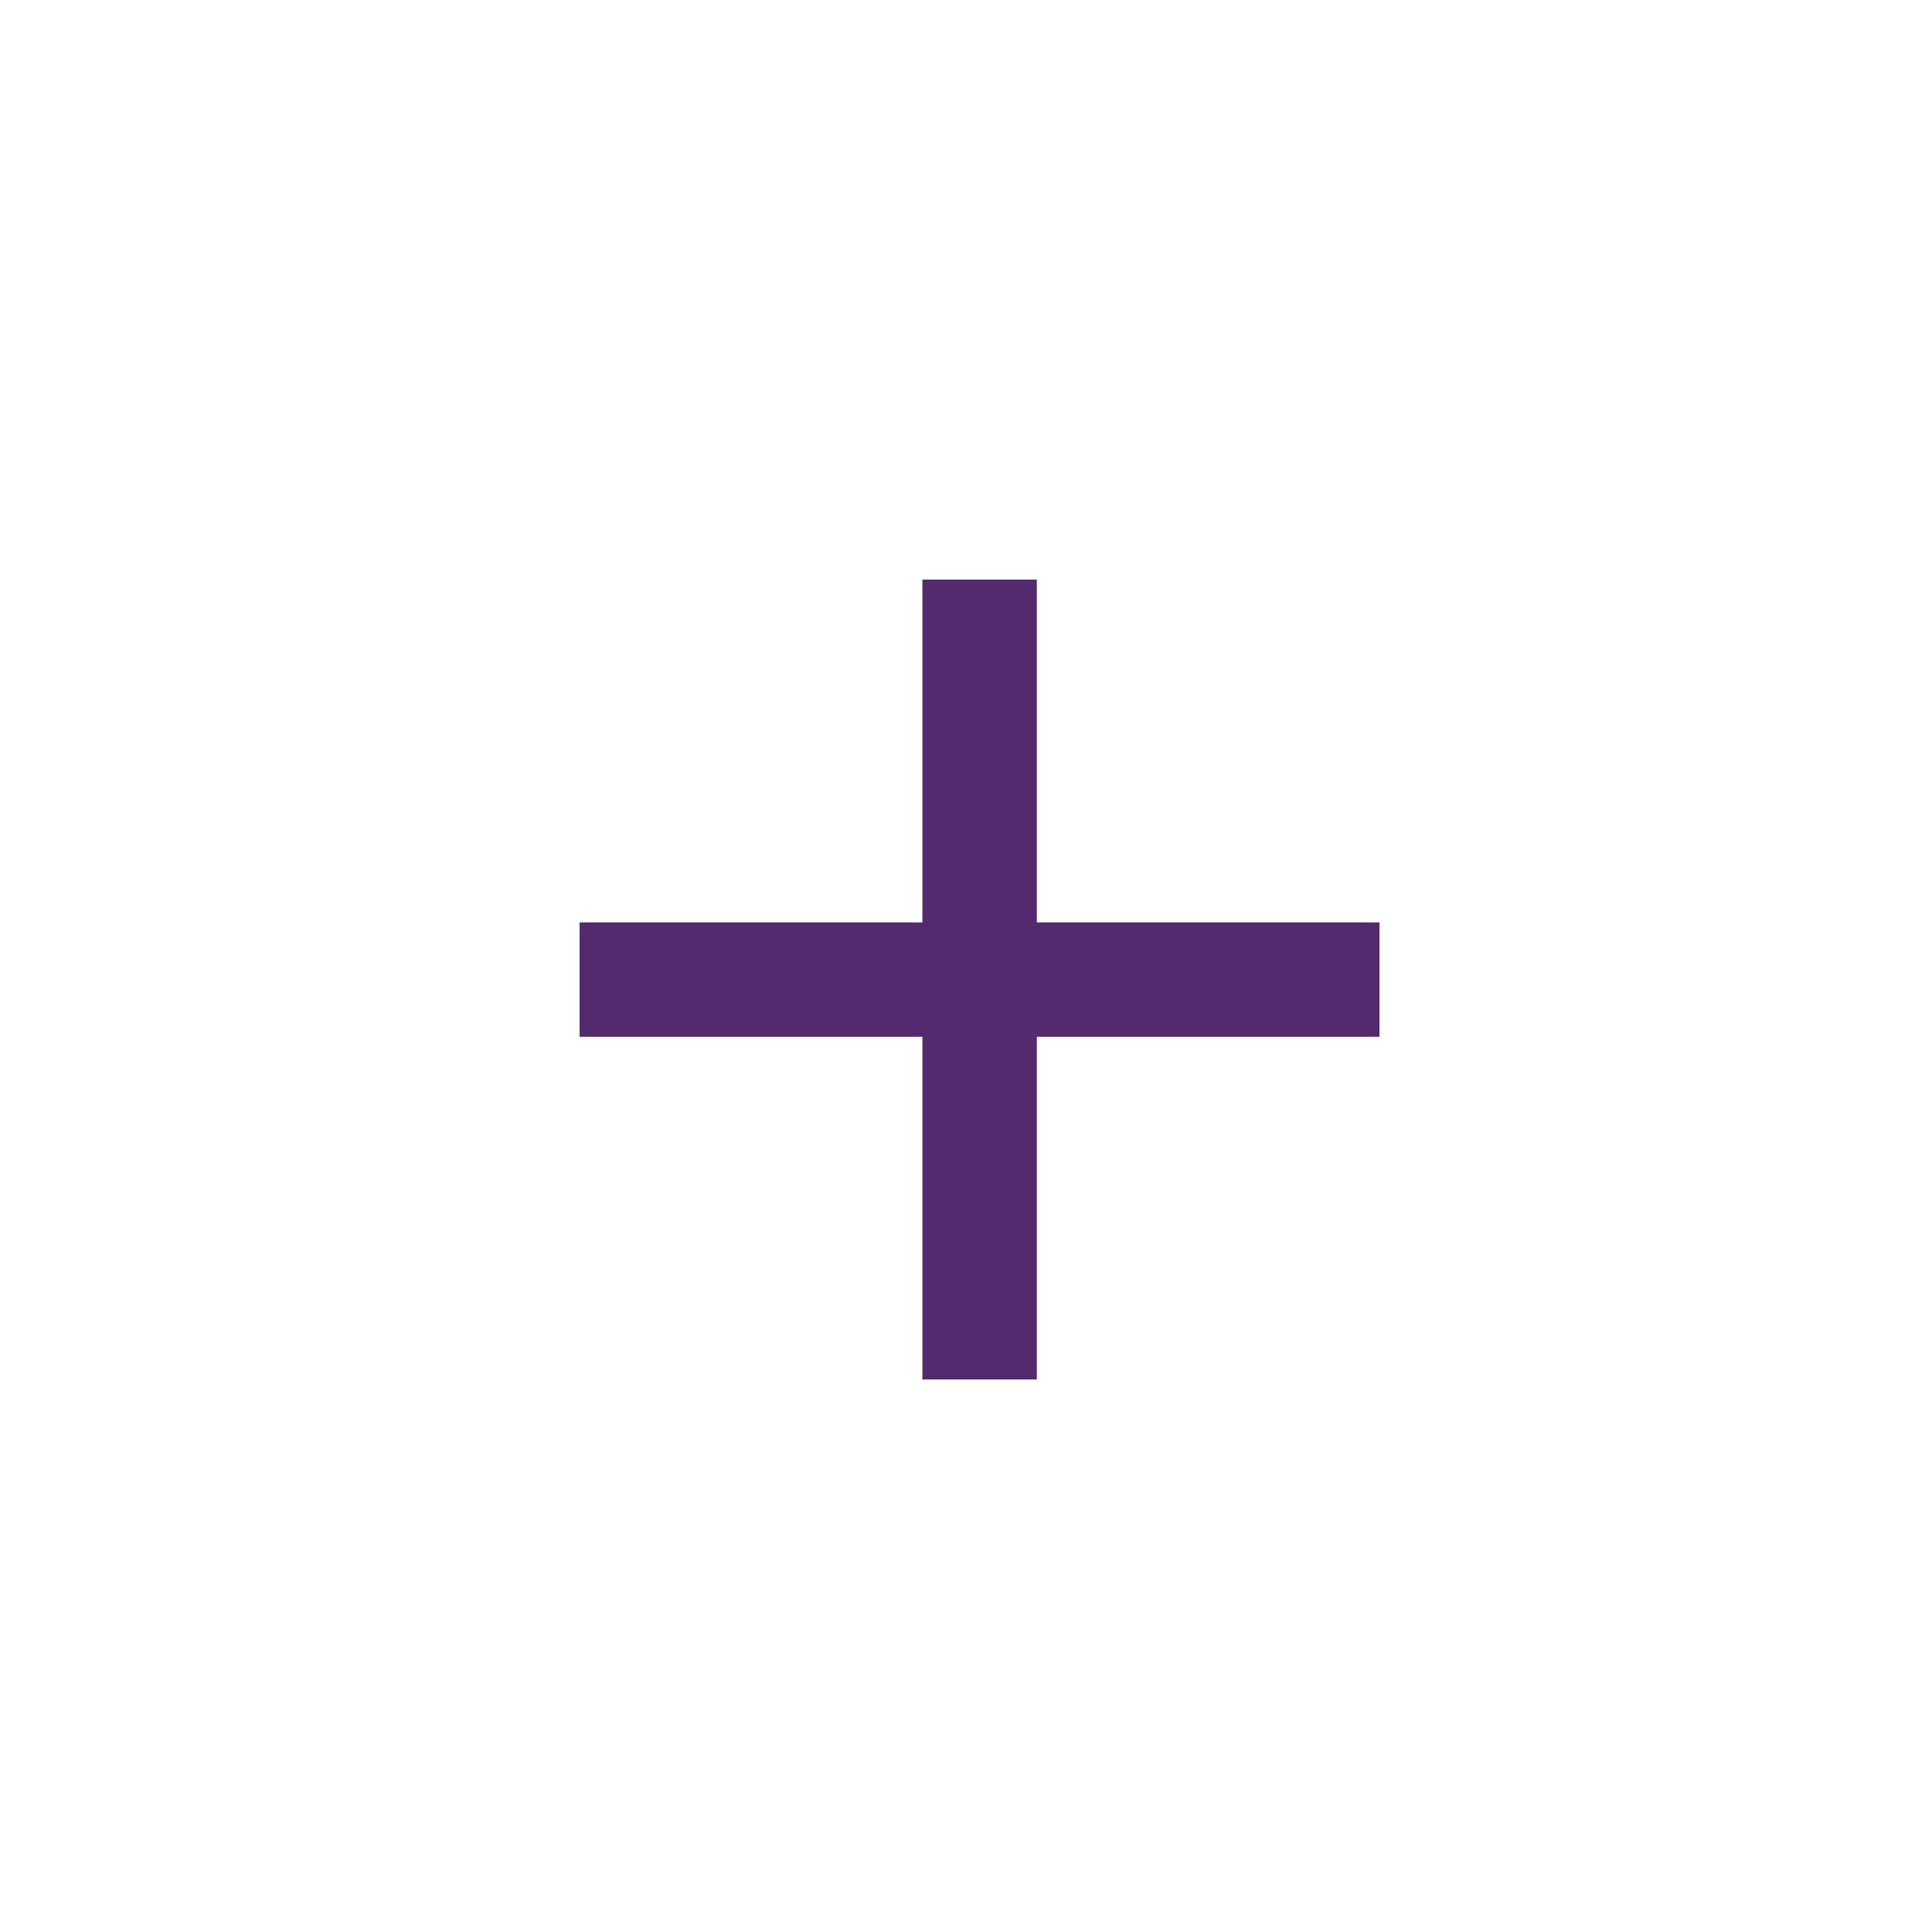 <svg id="Add_Icon" data-name="Add Icon" xmlns="http://www.w3.org/2000/svg" width="30" height="30" viewBox="0 0 30 30">
  <rect id="Bounds" width="30" height="30" rx="15" fill="none"/>
  <path id="Icon" d="M10.323,5v5.323H5V12.1h5.323V17.42H12.1V12.1H17.42V10.323H12.1V5Z" transform="translate(4 4)" fill="#532a6e"/>
</svg>
